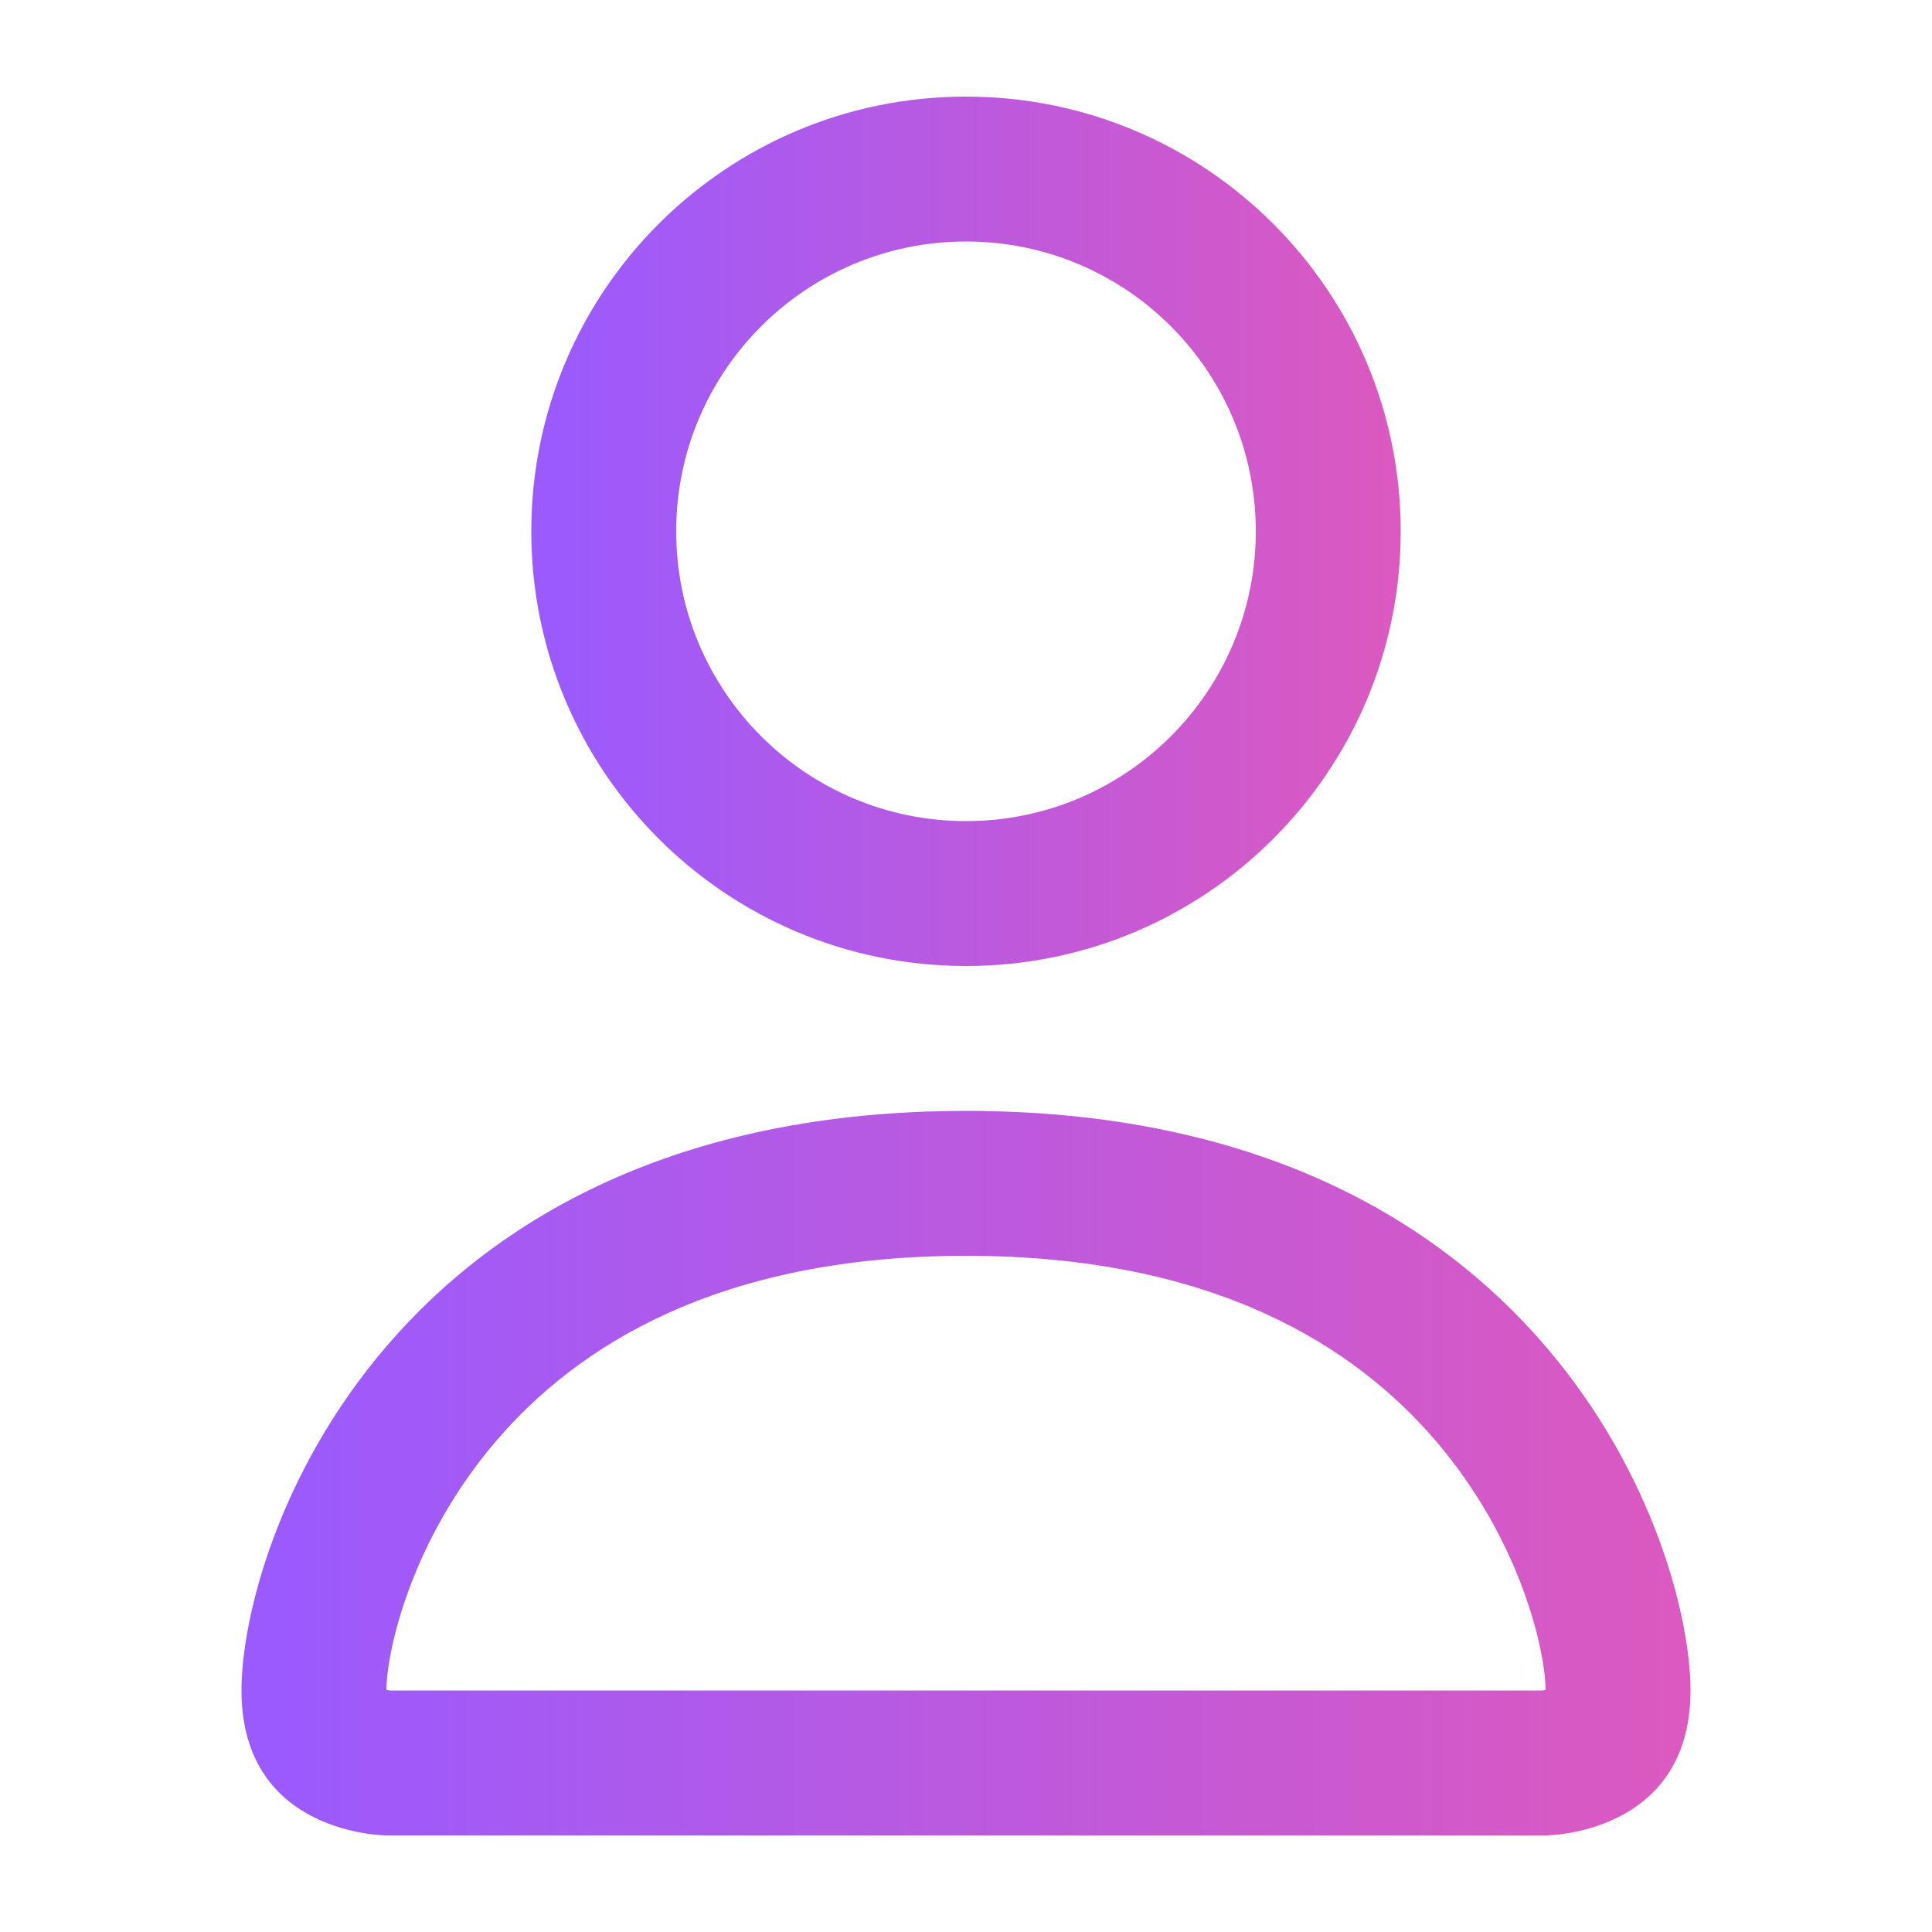 <svg width="16" height="16" viewBox="0 0 16 16" fill="none" xmlns="http://www.w3.org/2000/svg">
<path fill-rule="evenodd" clip-rule="evenodd" d="M12.8 15.2C12.8 15.2 14 15.2 14 14C14 12.8 12.8 9.2 8 9.2C3.2 9.2 2 12.8 2 14C2 15.2 3.2 15.2 3.2 15.2H12.8ZM3.227 14H12.773C12.777 13.999 12.783 13.998 12.79 13.997C12.793 13.997 12.797 13.996 12.8 13.995C12.798 13.679 12.6 12.76 11.889 11.931C11.224 11.155 10.061 10.4 8 10.4C5.939 10.4 4.776 11.155 4.111 11.931C3.4 12.76 3.202 13.679 3.2 13.995C3.203 13.996 3.206 13.997 3.21 13.997C3.217 13.998 3.223 13.999 3.227 14Z" fill="url(#paint0_linear_7902_11238)"/>
<path fill-rule="evenodd" clip-rule="evenodd" d="M8 6.8C9.326 6.8 10.4 5.725 10.4 4.4C10.4 3.074 9.326 2 8 2C6.675 2 5.6 3.074 5.6 4.4C5.6 5.725 6.675 6.8 8 6.8ZM11.6 4.4C11.6 6.388 9.988 8 8 8C6.012 8 4.4 6.388 4.4 4.4C4.4 2.412 6.012 0.8 8 0.8C9.988 0.8 11.6 2.412 11.6 4.4Z" fill="url(#paint1_linear_7902_11238)"/>
<defs>
<linearGradient id="paint0_linear_7902_11238" x1="2" y1="12.2" x2="13.999" y2="12.2" gradientUnits="userSpaceOnUse">
<stop stop-color="#995AFF"/>
<stop offset="1" stop-color="#DC59BF"/>
</linearGradient>
<linearGradient id="paint1_linear_7902_11238" x1="4.4" y1="4.4" x2="11.6" y2="4.4" gradientUnits="userSpaceOnUse">
<stop stop-color="#995AFF"/>
<stop offset="1" stop-color="#DC59BF"/>
</linearGradient>
</defs>
</svg>
